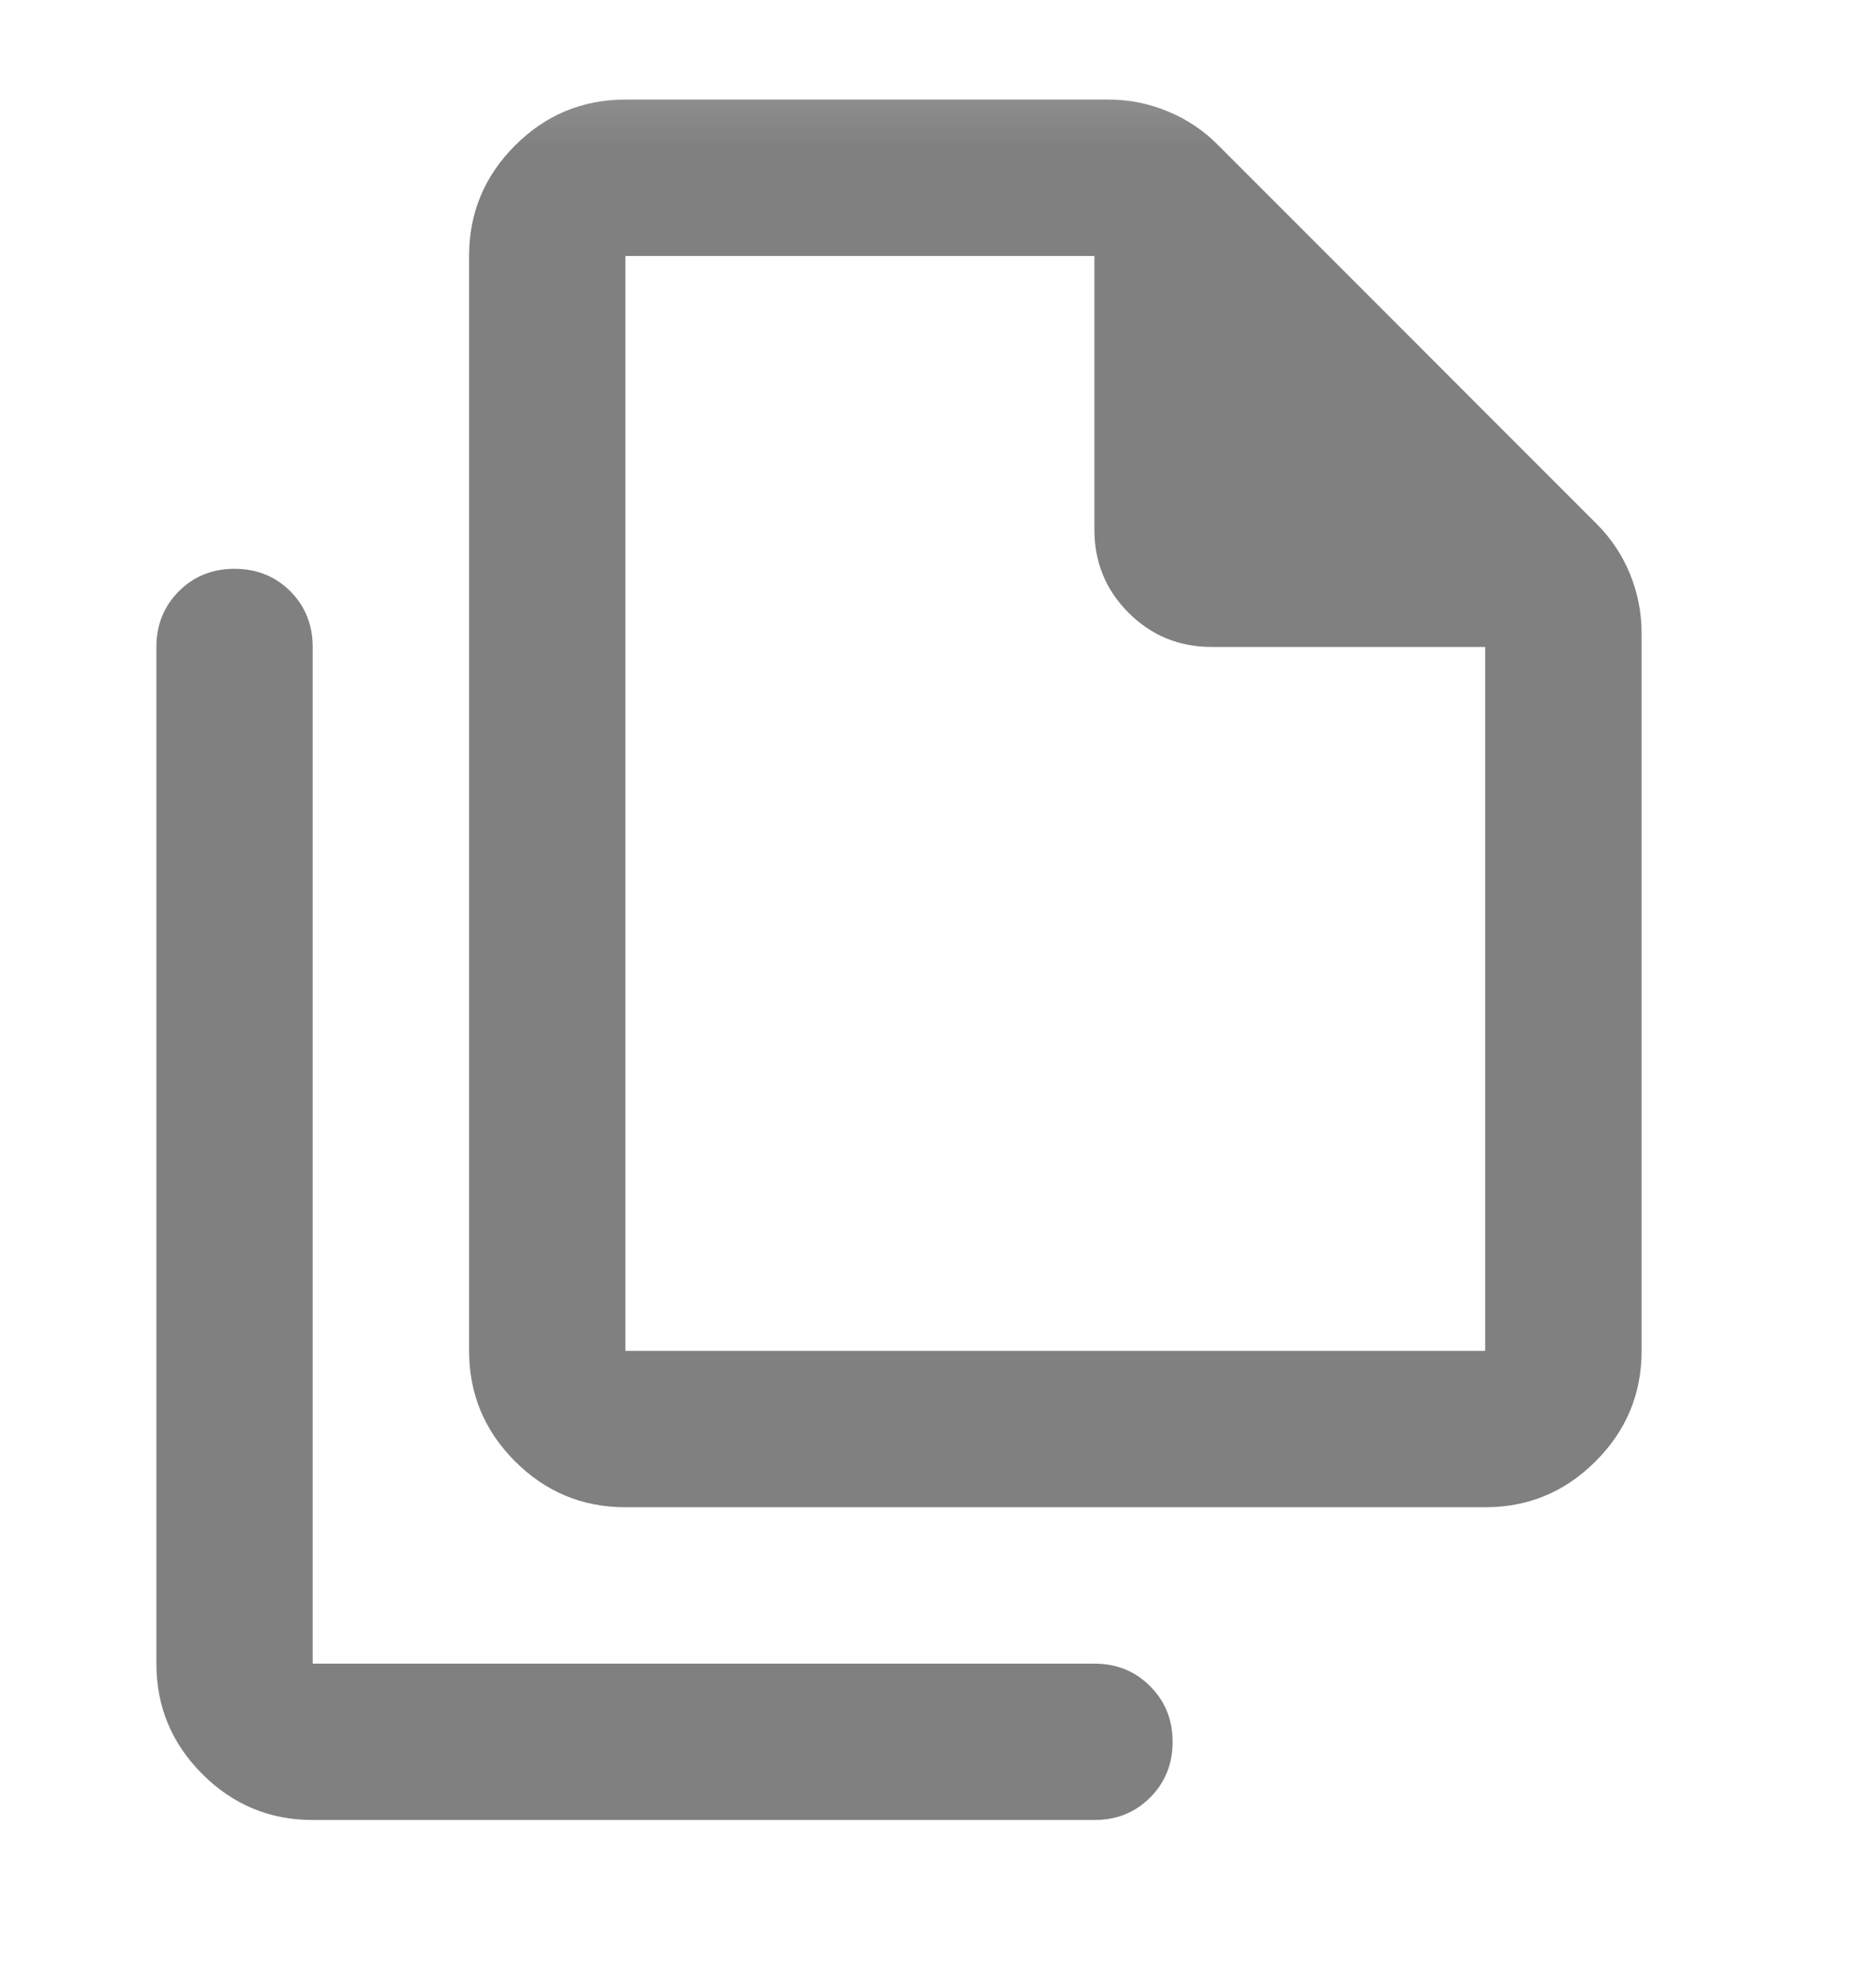 <svg width="19" height="20" viewBox="0 0 19 20" fill="none" xmlns="http://www.w3.org/2000/svg">
<mask id="mask0_478_6318" style="mask-type:alpha" maskUnits="userSpaceOnUse" x="0" y="0" width="19" height="20">
<rect y="0.216" width="19" height="19" fill="#D9D9D9"/>
</mask>
<g mask="url(#mask0_478_6318)">
<path d="M15.042 15.258H6.334C5.899 15.258 5.526 15.103 5.216 14.793C4.906 14.483 4.751 14.11 4.751 13.675V2.591C4.751 2.156 4.906 1.783 5.216 1.473C5.526 1.163 5.899 1.008 6.334 1.008H11.223C11.434 1.008 11.635 1.047 11.826 1.127C12.018 1.206 12.186 1.318 12.331 1.463L16.17 5.303C16.316 5.448 16.428 5.616 16.507 5.807C16.586 5.999 16.626 6.2 16.626 6.411V13.675C16.626 14.11 16.471 14.483 16.16 14.793C15.851 15.103 15.478 15.258 15.042 15.258ZM15.042 6.549H12.271C11.942 6.549 11.661 6.434 11.43 6.203C11.199 5.972 11.084 5.692 11.084 5.362V2.591H6.334V13.675H15.042V6.549ZM3.167 18.424C2.732 18.424 2.359 18.269 2.049 17.959C1.739 17.649 1.584 17.277 1.584 16.841V6.549C1.584 6.325 1.66 6.137 1.812 5.985C1.963 5.834 2.151 5.758 2.376 5.758C2.6 5.758 2.788 5.834 2.94 5.985C3.091 6.137 3.167 6.325 3.167 6.549V16.841H11.084C11.308 16.841 11.496 16.917 11.648 17.069C11.8 17.221 11.876 17.409 11.876 17.633C11.876 17.857 11.8 18.045 11.648 18.197C11.496 18.349 11.308 18.424 11.084 18.424H3.167Z" fill="#808080"/>
</g>
</svg>
